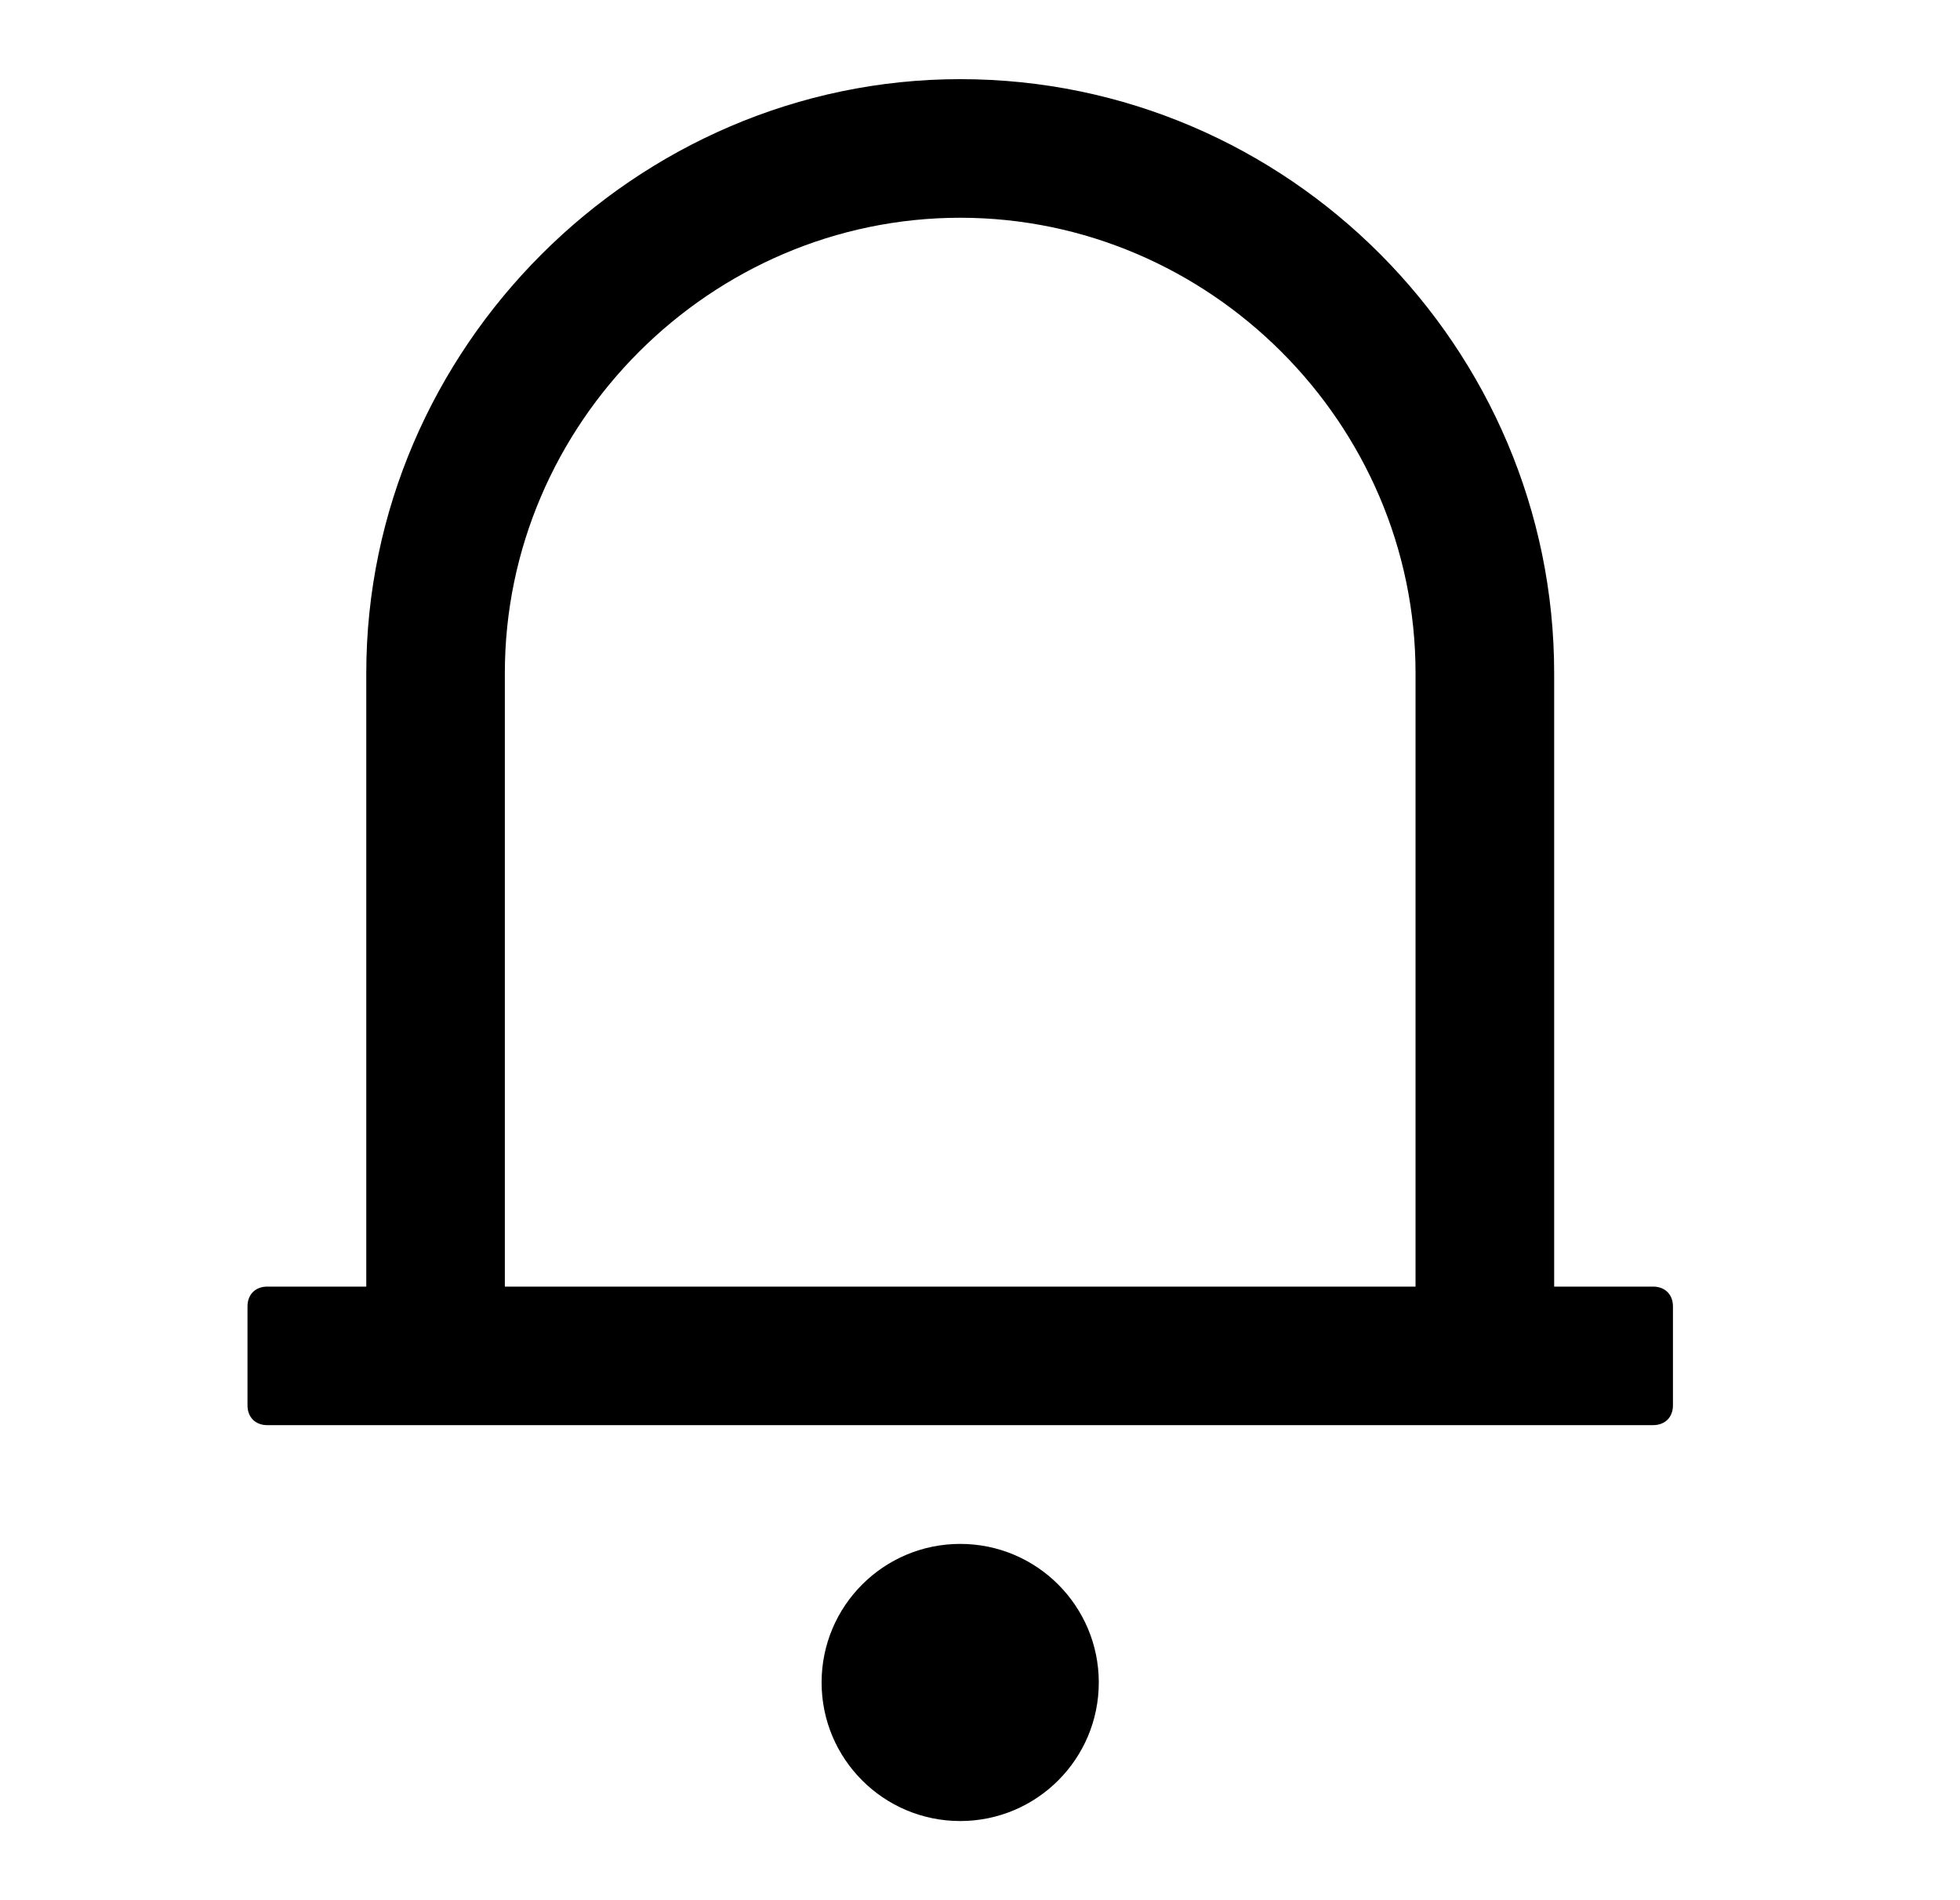 <svg width="33" height="32" viewBox="0 0 33 32" fill="none" xmlns="http://www.w3.org/2000/svg">
<path d="M16.167 3.667C20.367 3.667 23.833 7.133 23.833 11.334V21.667H8.5V11.334C8.5 7.133 11.967 3.667 16.167 3.667ZM16.167 1.333C10.7 1.333 6.167 5.867 6.167 11.334V21.667H4.5C4.3 21.667 4.167 21.8 4.167 22V23.667C4.167 23.867 4.3 24 4.5 24H27.833C28.033 24 28.167 23.867 28.167 23.667V22C28.167 21.8 28.033 21.667 27.833 21.667H26.167V11.334C26.167 5.867 21.7 1.333 16.167 1.333Z" fill="black"/>
<path d="M16.167 30.667C17.455 30.667 18.5 29.622 18.5 28.334C18.5 27.045 17.455 26 16.167 26C14.878 26 13.833 27.045 13.833 28.334C13.833 29.622 14.878 30.667 16.167 30.667Z" fill="black"/>
</svg>
